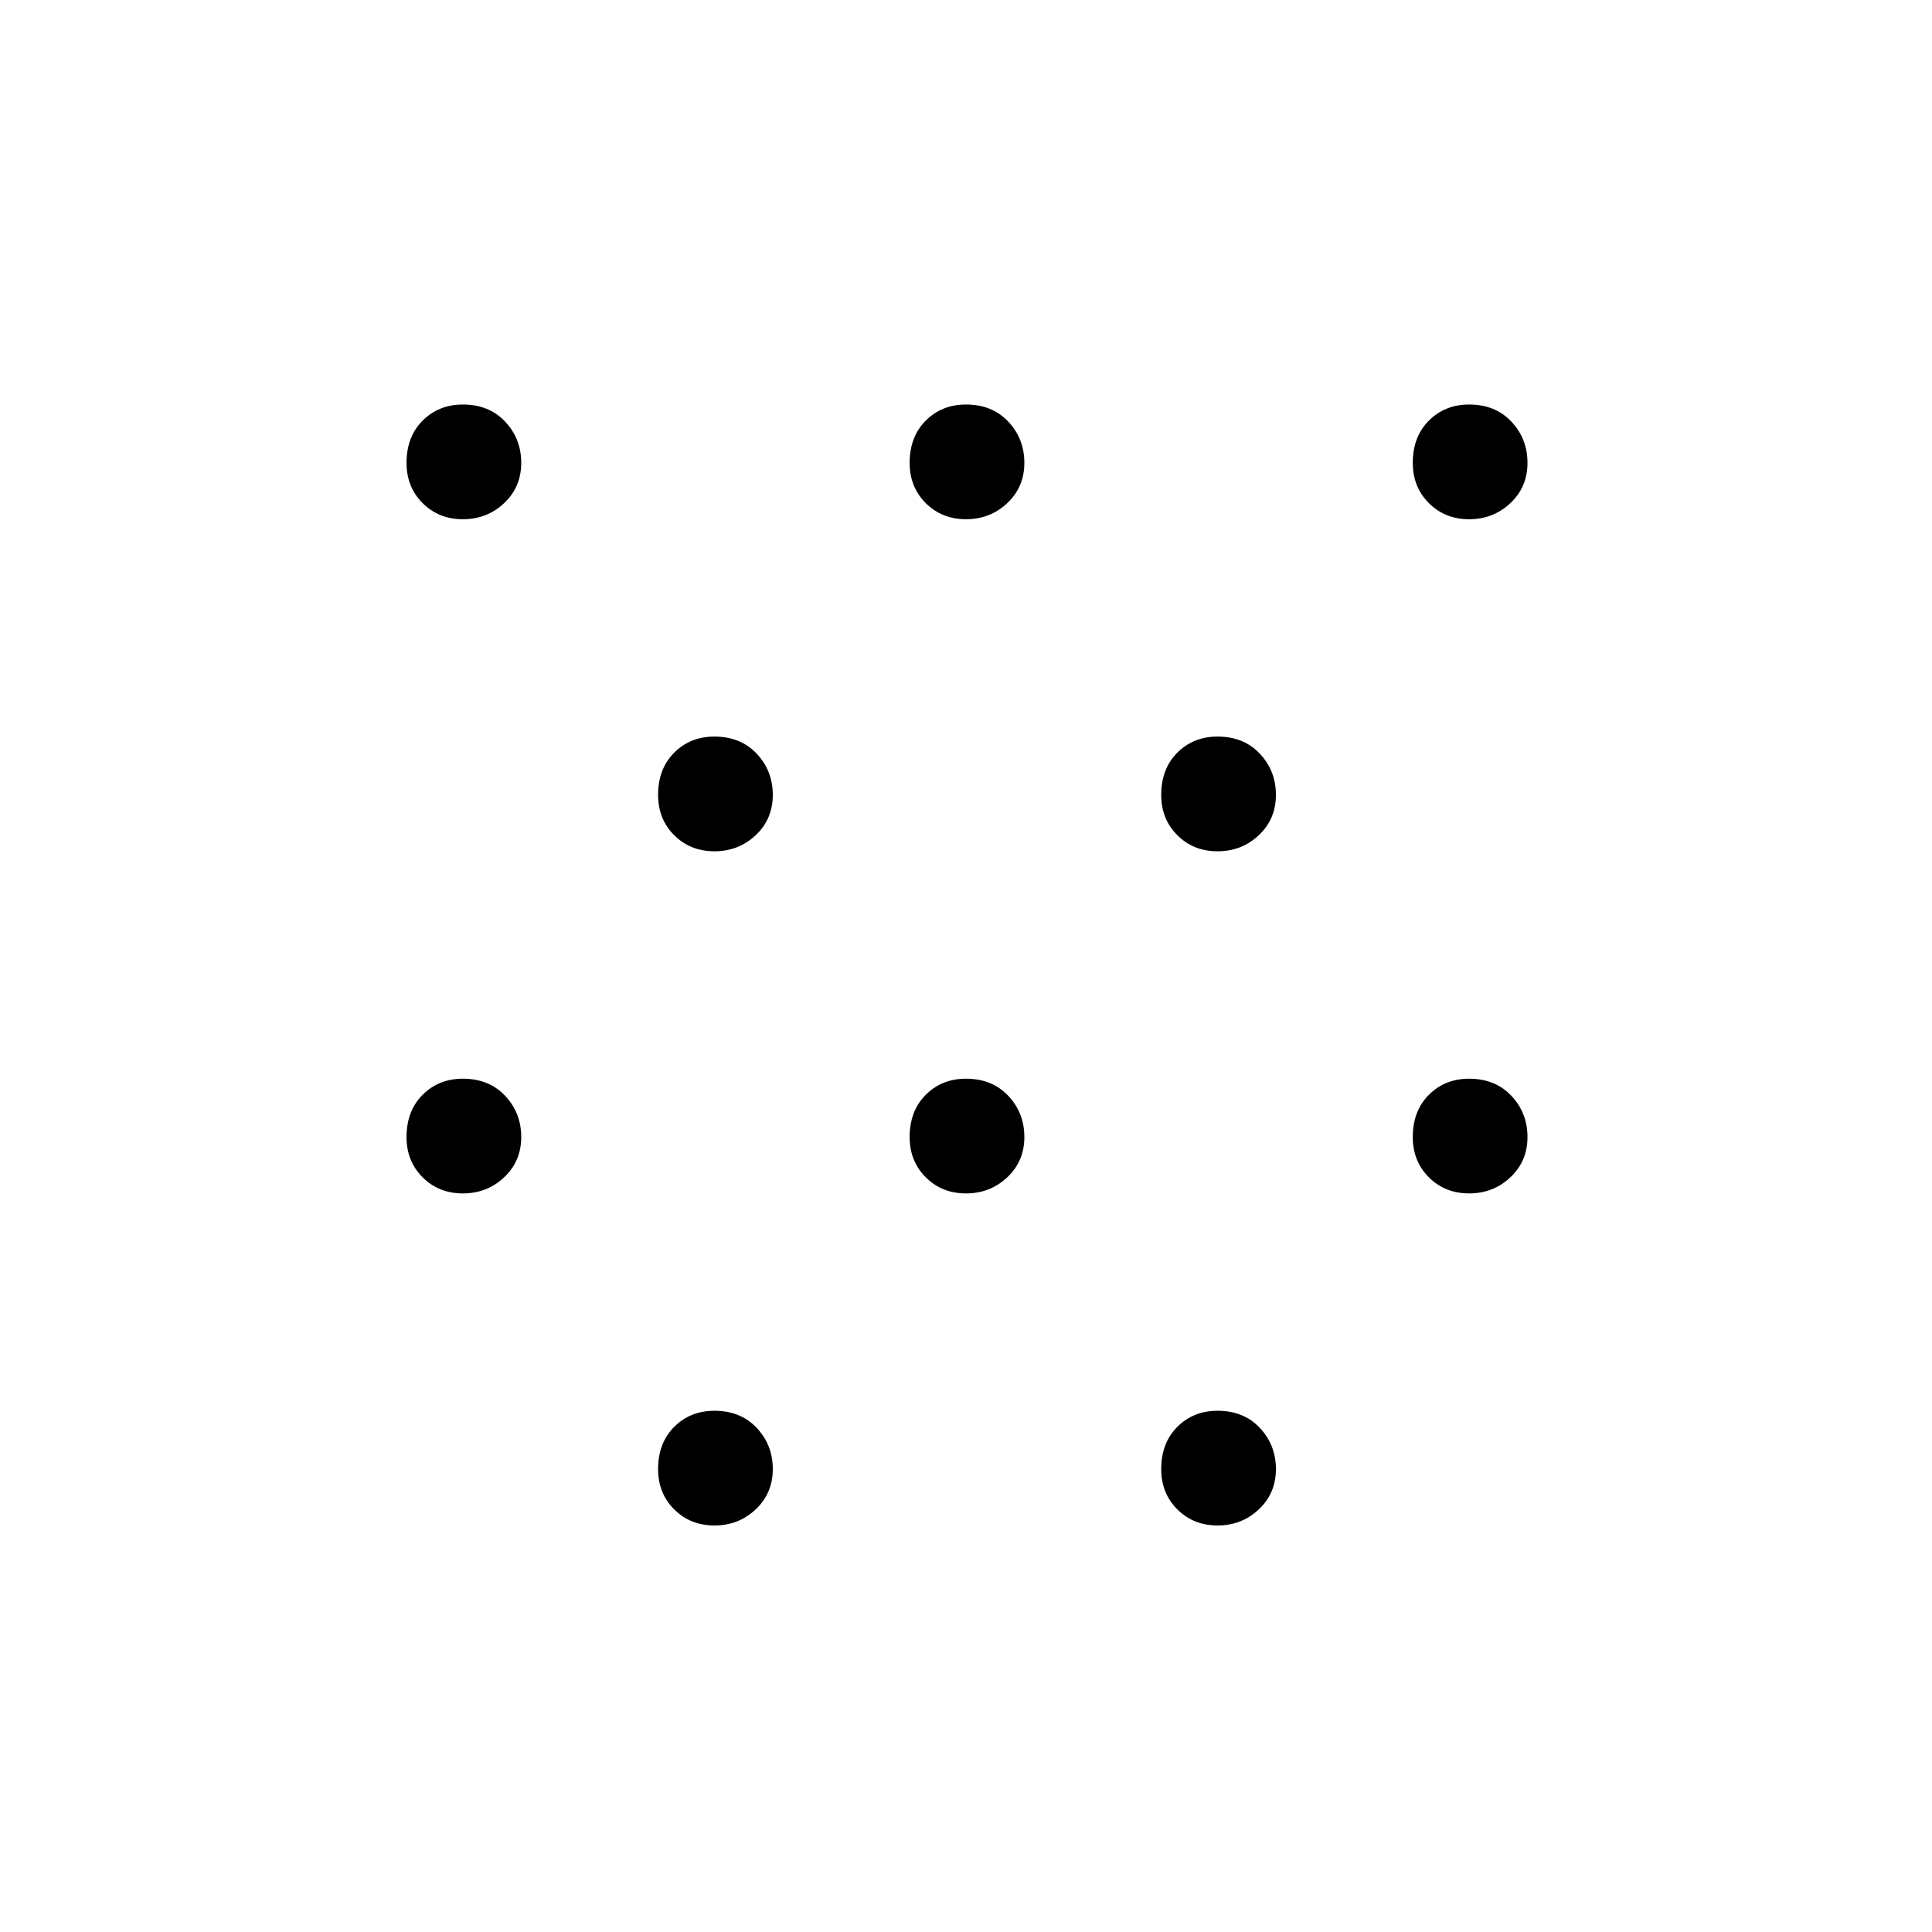 <svg xmlns="http://www.w3.org/2000/svg" height="48" width="48"><path d="M11.5 29.65q-.6 0-1-.4t-.4-1q0-.65.4-1.05t1-.4q.65 0 1.05.425t.4 1.025q0 .6-.425 1t-1.025.4Zm0-16.75q-.6 0-1-.4t-.4-1q0-.65.4-1.05t1-.4q.65 0 1.05.425t.4 1.025q0 .6-.425 1t-1.025.4Zm25 16.75q-.6 0-1-.4t-.4-1q0-.65.4-1.05t1-.4q.65 0 1.05.425t.4 1.025q0 .6-.425 1t-1.025.4Zm0-16.75q-.6 0-1-.4t-.4-1q0-.65.4-1.05t1-.4q.65 0 1.05.425t.4 1.025q0 .6-.425 1t-1.025.4Zm-18.75 25q-.6 0-1-.4t-.4-1q0-.65.4-1.05t1-.4q.65 0 1.05.425t.4 1.025q0 .6-.425 1t-1.025.4Zm0-16.75q-.6 0-1-.4t-.4-1q0-.65.4-1.05t1-.4q.65 0 1.05.425t.4 1.025q0 .6-.425 1t-1.025.4Zm6.25 8.5q-.6 0-1-.4t-.4-1q0-.65.4-1.05t1-.4q.65 0 1.05.425t.4 1.025q0 .6-.425 1t-1.025.4Zm0-16.75q-.6 0-1-.4t-.4-1q0-.65.4-1.05t1-.4q.65 0 1.05.425t.4 1.025q0 .6-.425 1T24 12.9Zm6.25 25q-.6 0-1-.4t-.4-1q0-.65.4-1.05t1-.4q.65 0 1.05.425t.4 1.025q0 .6-.425 1t-1.025.4Zm0-16.75q-.6 0-1-.4t-.4-1q0-.65.4-1.05t1-.4q.65 0 1.05.425t.4 1.025q0 .6-.425 1t-1.025.4Z"/></svg>